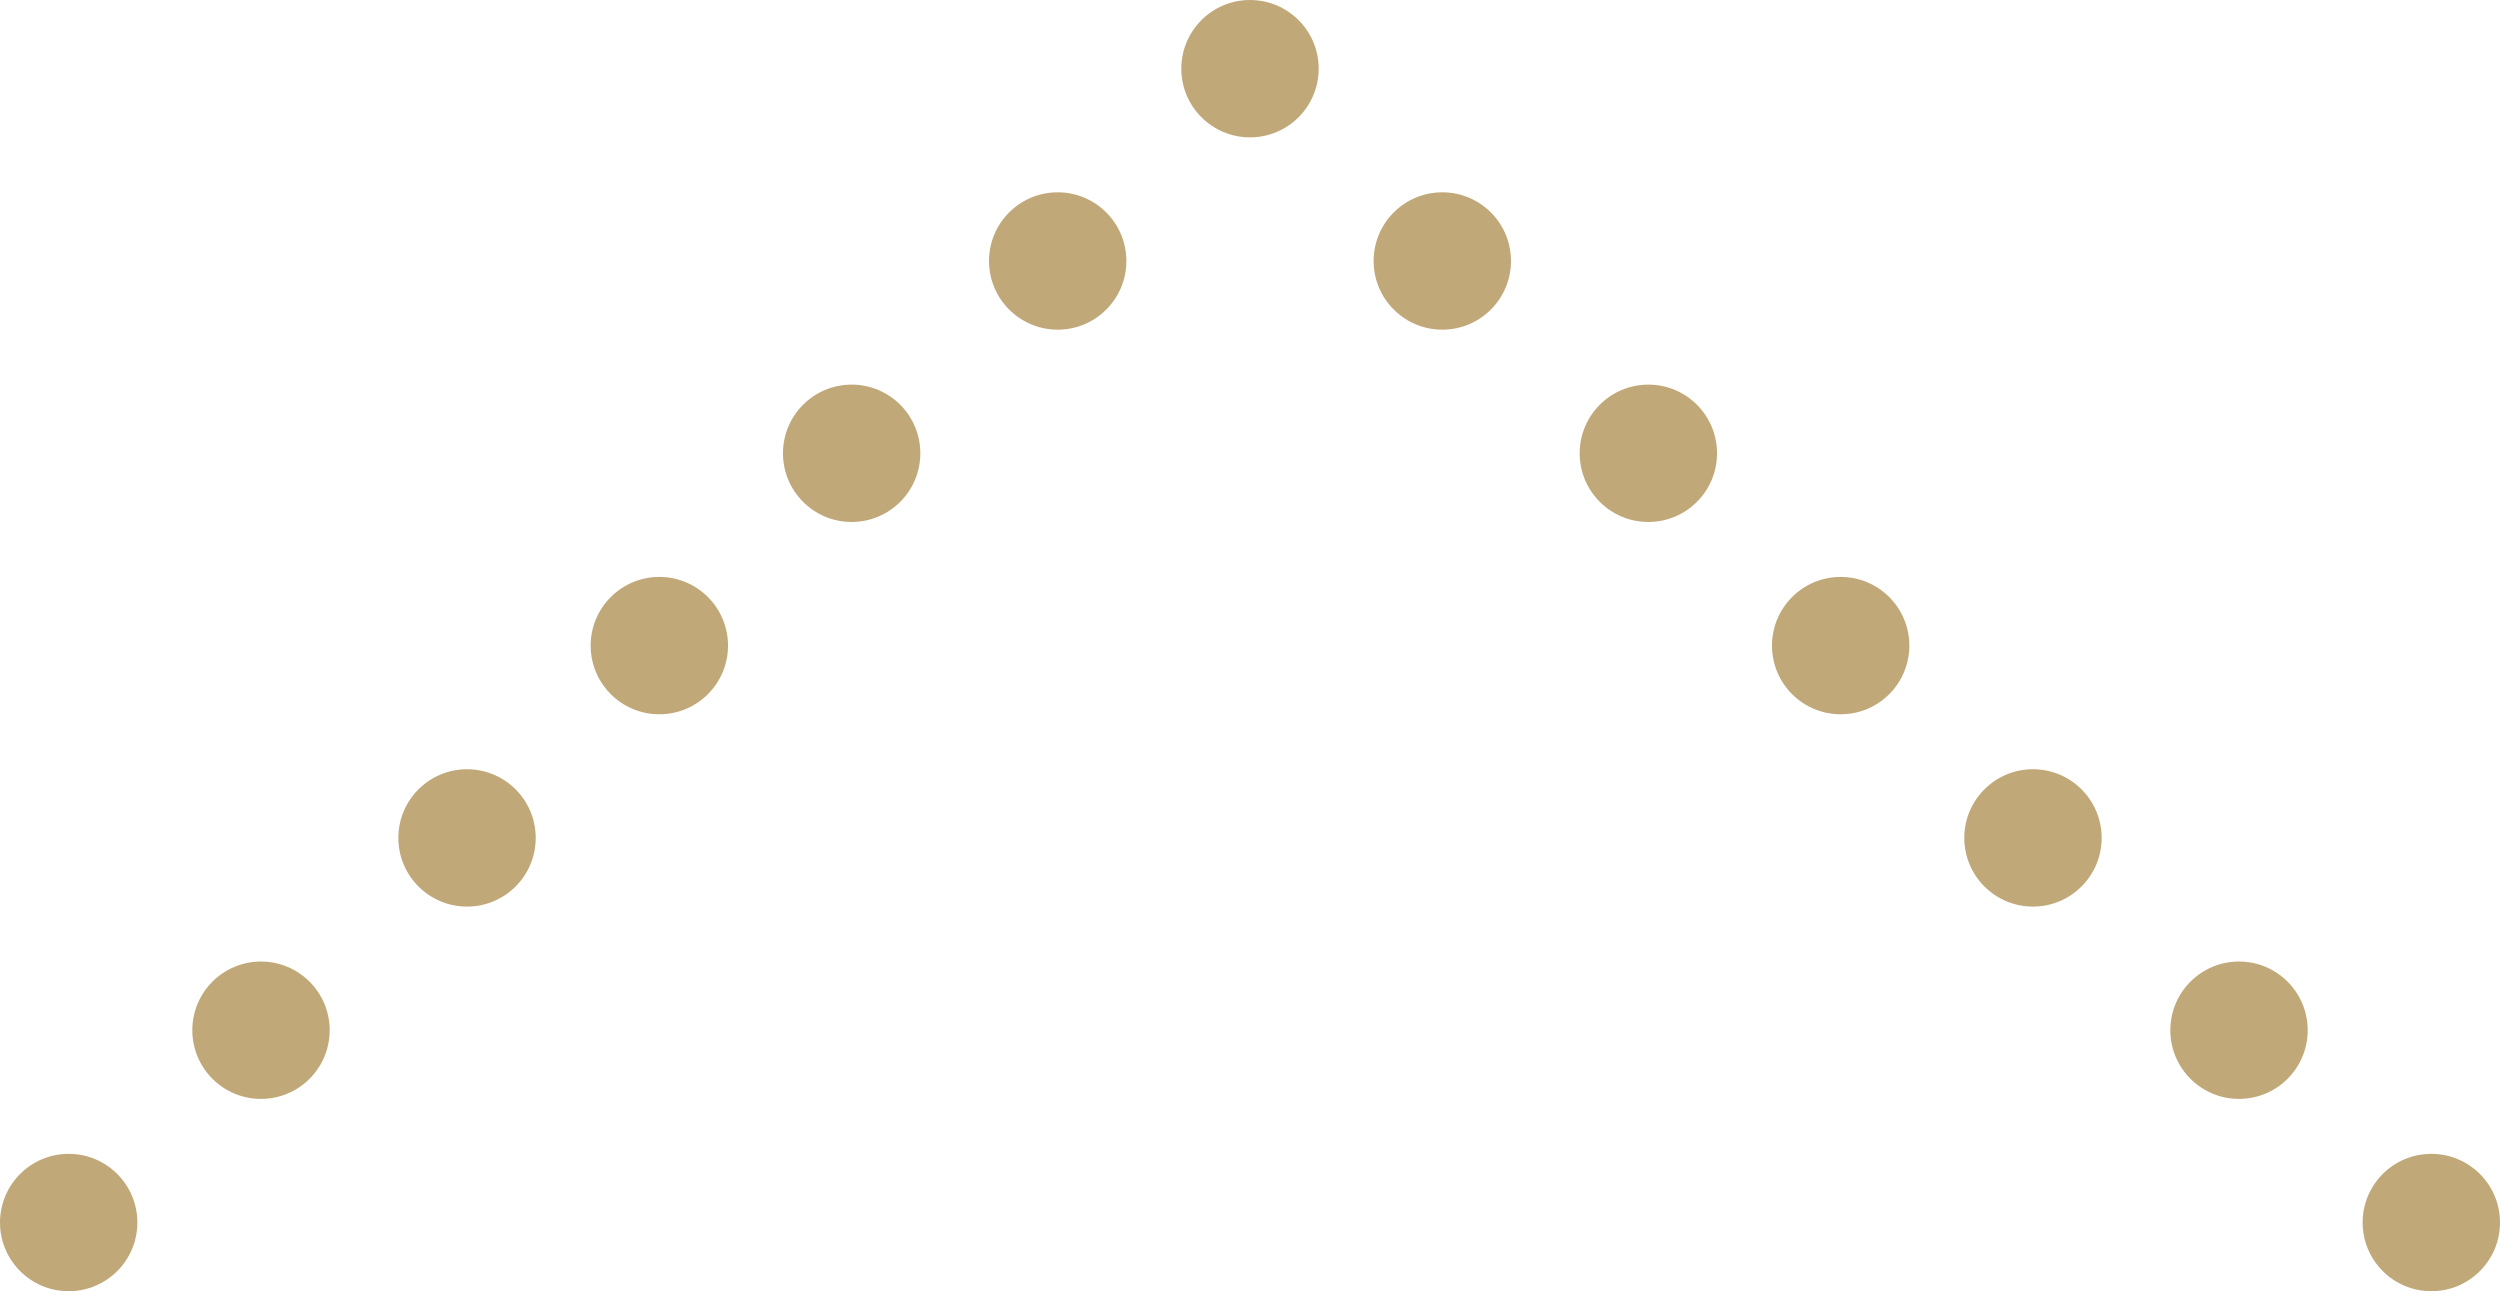 <?xml version="1.0" encoding="utf-8"?>
<!-- Generator: Adobe Illustrator 19.1.0, SVG Export Plug-In . SVG Version: 6.00 Build 0)  -->
<svg version="1.1" id="Layer_1" xmlns="http://www.w3.org/2000/svg" xmlns:xlink="http://www.w3.org/1999/xlink" x="0px" y="0px"
	 viewBox="-40 46.6 18.2 9.4" style="enable-background:new -40 46.6 18.2 9.4;" xml:space="preserve">
<style type="text/css">
	.st0{fill:#C1A879;}
</style>
<g>
	<circle class="st0" cx="-39.5" cy="55.5" r="0.5"/>
	<circle class="st0" cx="-38.1" cy="54.1" r="0.5"/>
	<circle class="st0" cx="-36.6" cy="52.7" r="0.5"/>
	<circle class="st0" cx="-35.2" cy="51.3" r="0.5"/>
	<circle class="st0" cx="-33.8" cy="49.9" r="0.5"/>
	<circle class="st0" cx="-32.3" cy="48.5" r="0.5"/>
	<circle class="st0" cx="-30.9" cy="47.1" r="0.5"/>
	<circle class="st0" cx="-22.3" cy="55.5" r="0.5"/>
	<circle class="st0" cx="-23.7" cy="54.1" r="0.5"/>
	<circle class="st0" cx="-25.2" cy="52.7" r="0.5"/>
	<circle class="st0" cx="-26.6" cy="51.3" r="0.5"/>
	<circle class="st0" cx="-28" cy="49.9" r="0.5"/>
	<circle class="st0" cx="-29.5" cy="48.5" r="0.5"/>
</g>
</svg>
